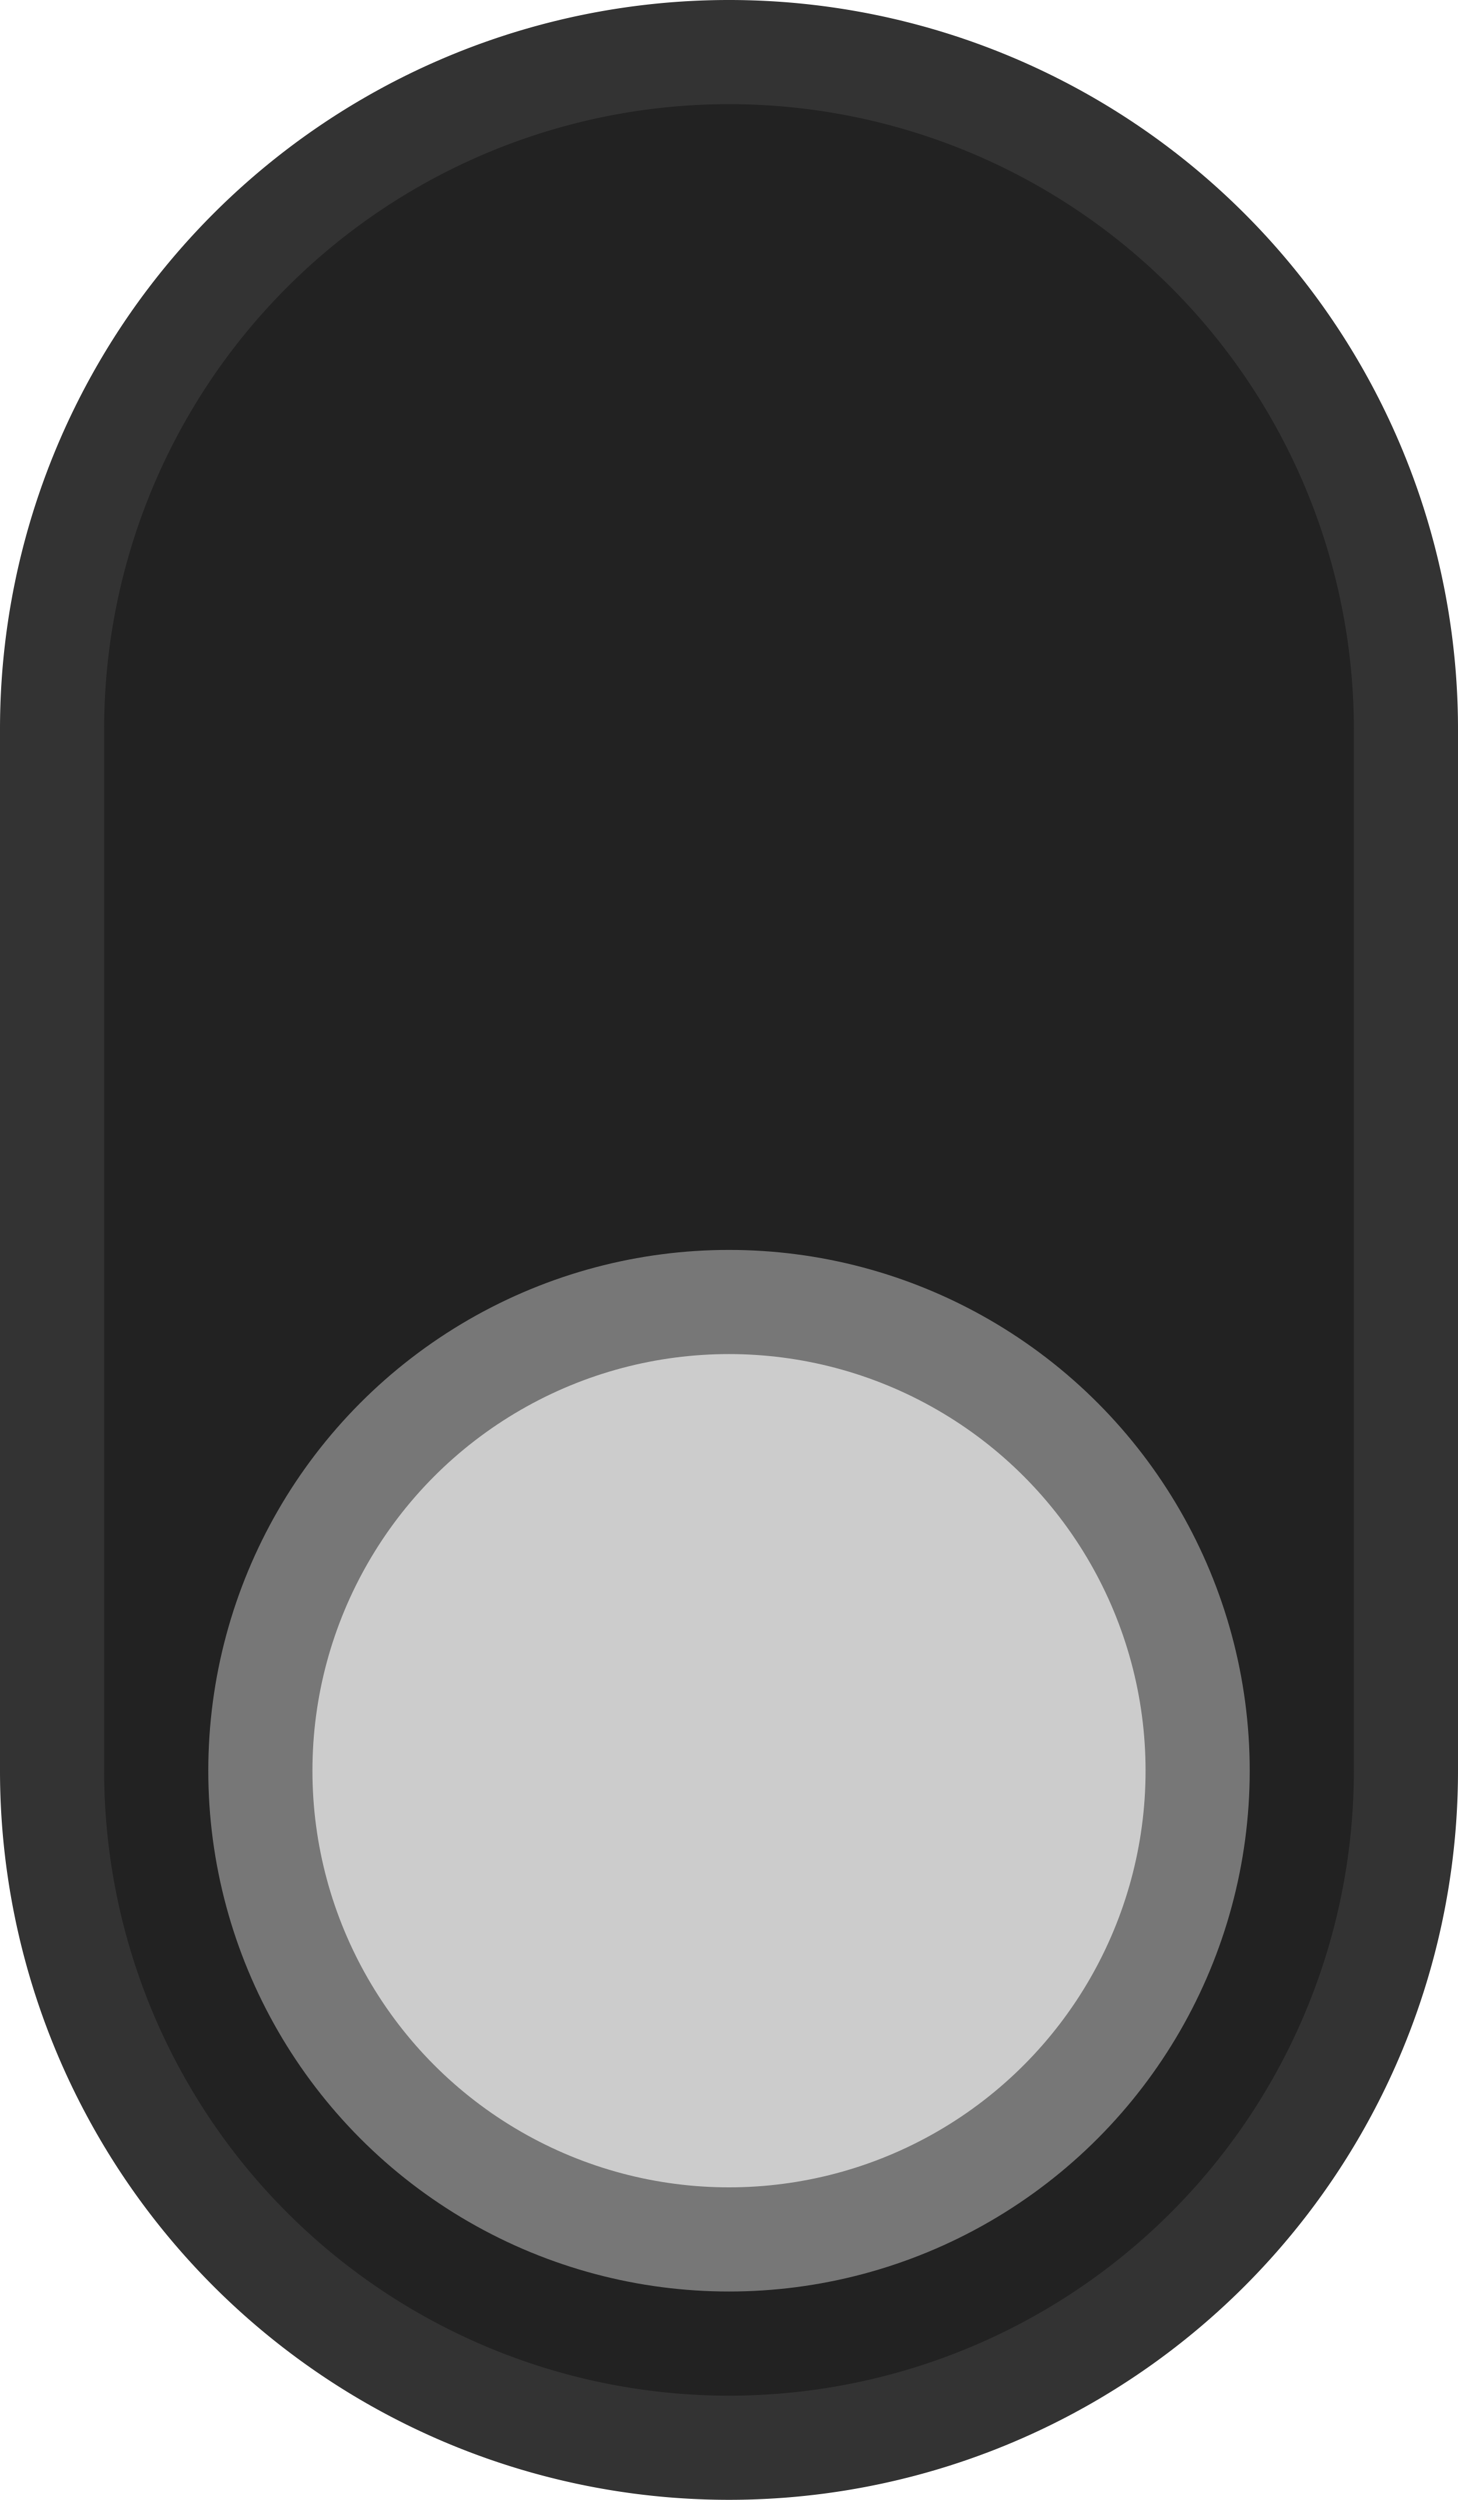 <?xml version="1.0"?>
<svg xmlns="http://www.w3.org/2000/svg" xmlns:xlink="http://www.w3.org/1999/xlink" width="14.0" height="24.0" version="1.1" viewBox="0 0 14.0 24.0">
  <path d="     M 7 0.5     a 6.5 6.5 0 0 1 6.5 6.5     v 10     a 6.5 6.5 0 0 1 -6.5 6.5     a 6.5 6.5 0 0 1 -6.5 -6.5     v -10     a 6.5 6.5 0 0 1 6.5 -6.5     z   " stroke-width="1" stroke="#333" fill="#222"/>

  <g transform="translate(7 17)">
    <circle r="4.5" stroke-width="1" stroke="#777" fill="#ccc"/>
  </g>
</svg>
